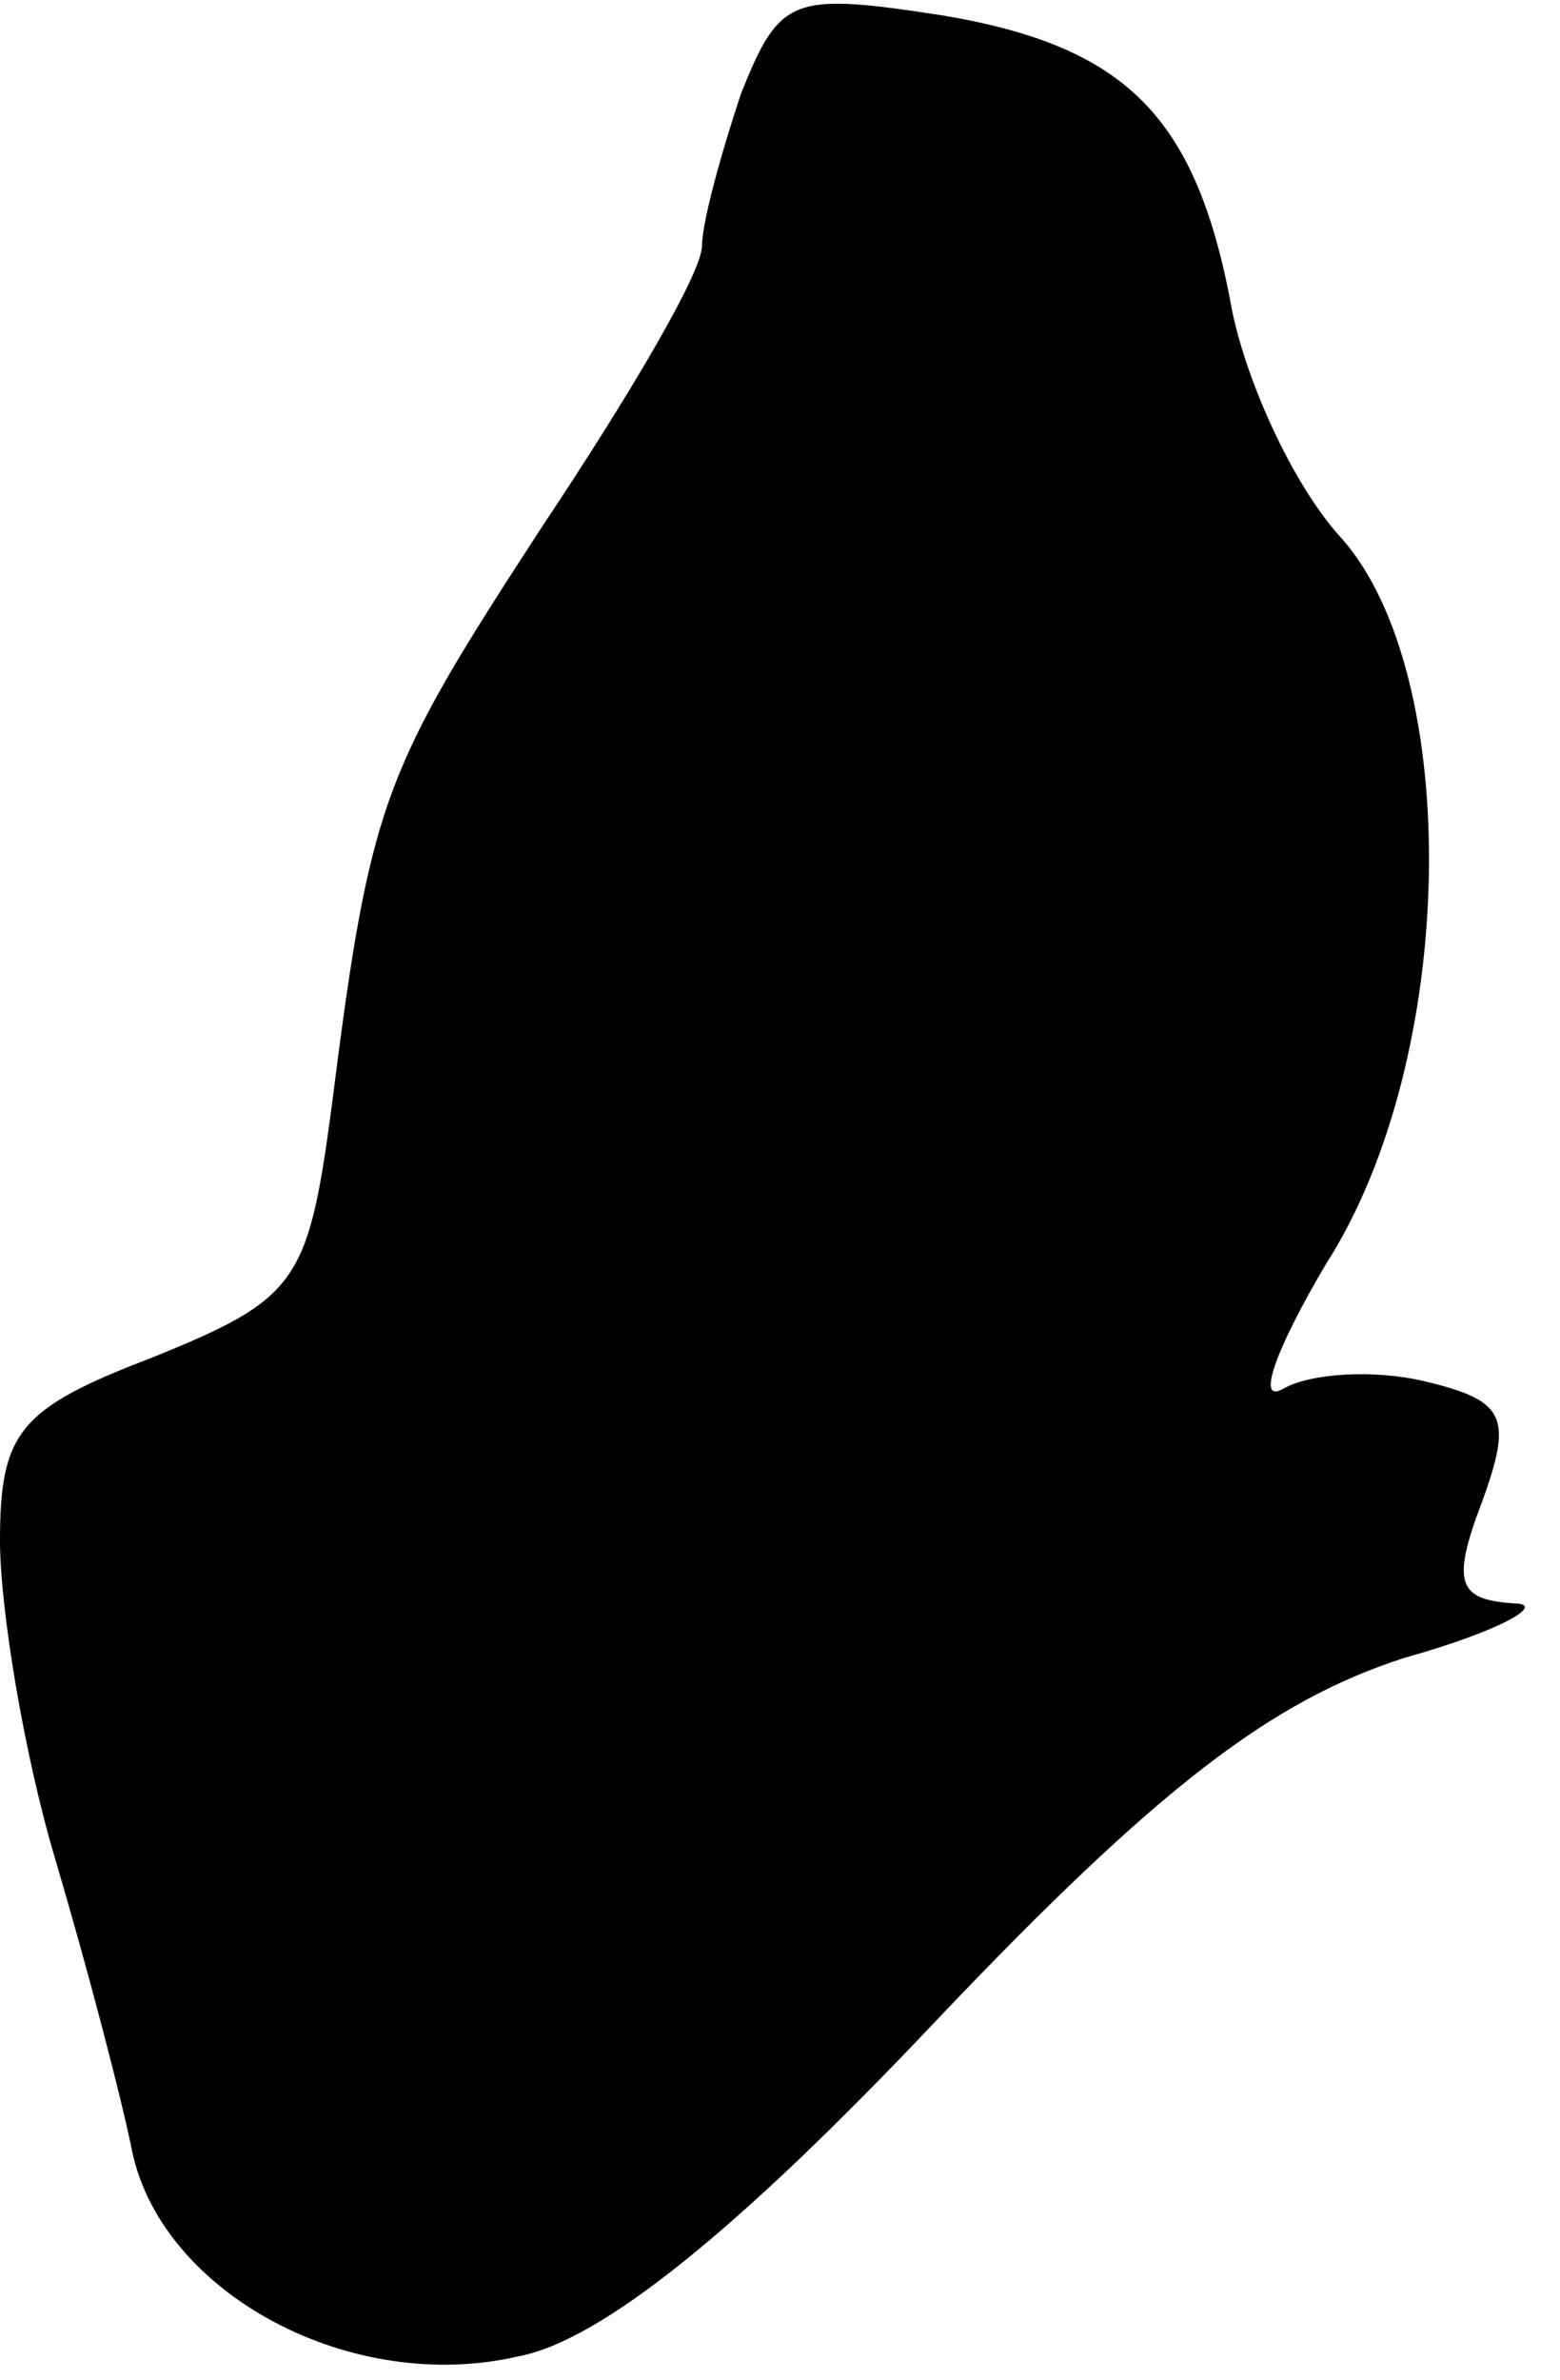 <?xml version="1.0" standalone="no"?>
<!DOCTYPE svg PUBLIC "-//W3C//DTD SVG 20010904//EN"
 "http://www.w3.org/TR/2001/REC-SVG-20010904/DTD/svg10.dtd">
<svg version="1.0" xmlns="http://www.w3.org/2000/svg"
 width="40pt" height="61pt" viewBox="0 0 40 61"
 preserveAspectRatio="xMidYMid meet">
<g transform="translate(0,61) scale(0.1,-0.1)"
fill="#000000" stroke="none">
<path fill="#000000" stroke="none" d="M190 586 c-5 -15 -10 -33 -10 -39 0 -7
-19 -39 -41 -72 -41 -63 -44 -70 -54 -149 -6 -45 -9 -49 -46 -64 -34 -13 -39
-19 -39 -47 0 -17 6 -54 14 -81 8 -27 17 -61 20 -76 8 -36 56 -62 99 -52 21 4
56 32 107 86 57 60 86 82 120 93 25 7 37 14 28 14 -14 1 -16 5 -8 26 8 22 6
26 -15 31 -13 3 -29 2 -36 -2 -7 -4 -2 10 11 32 34 53 35 151 4 186 -12 13
-24 39 -28 58 -9 50 -27 68 -74 76 -39 6 -42 5 -52 -20z"/>
</g>
</svg>
